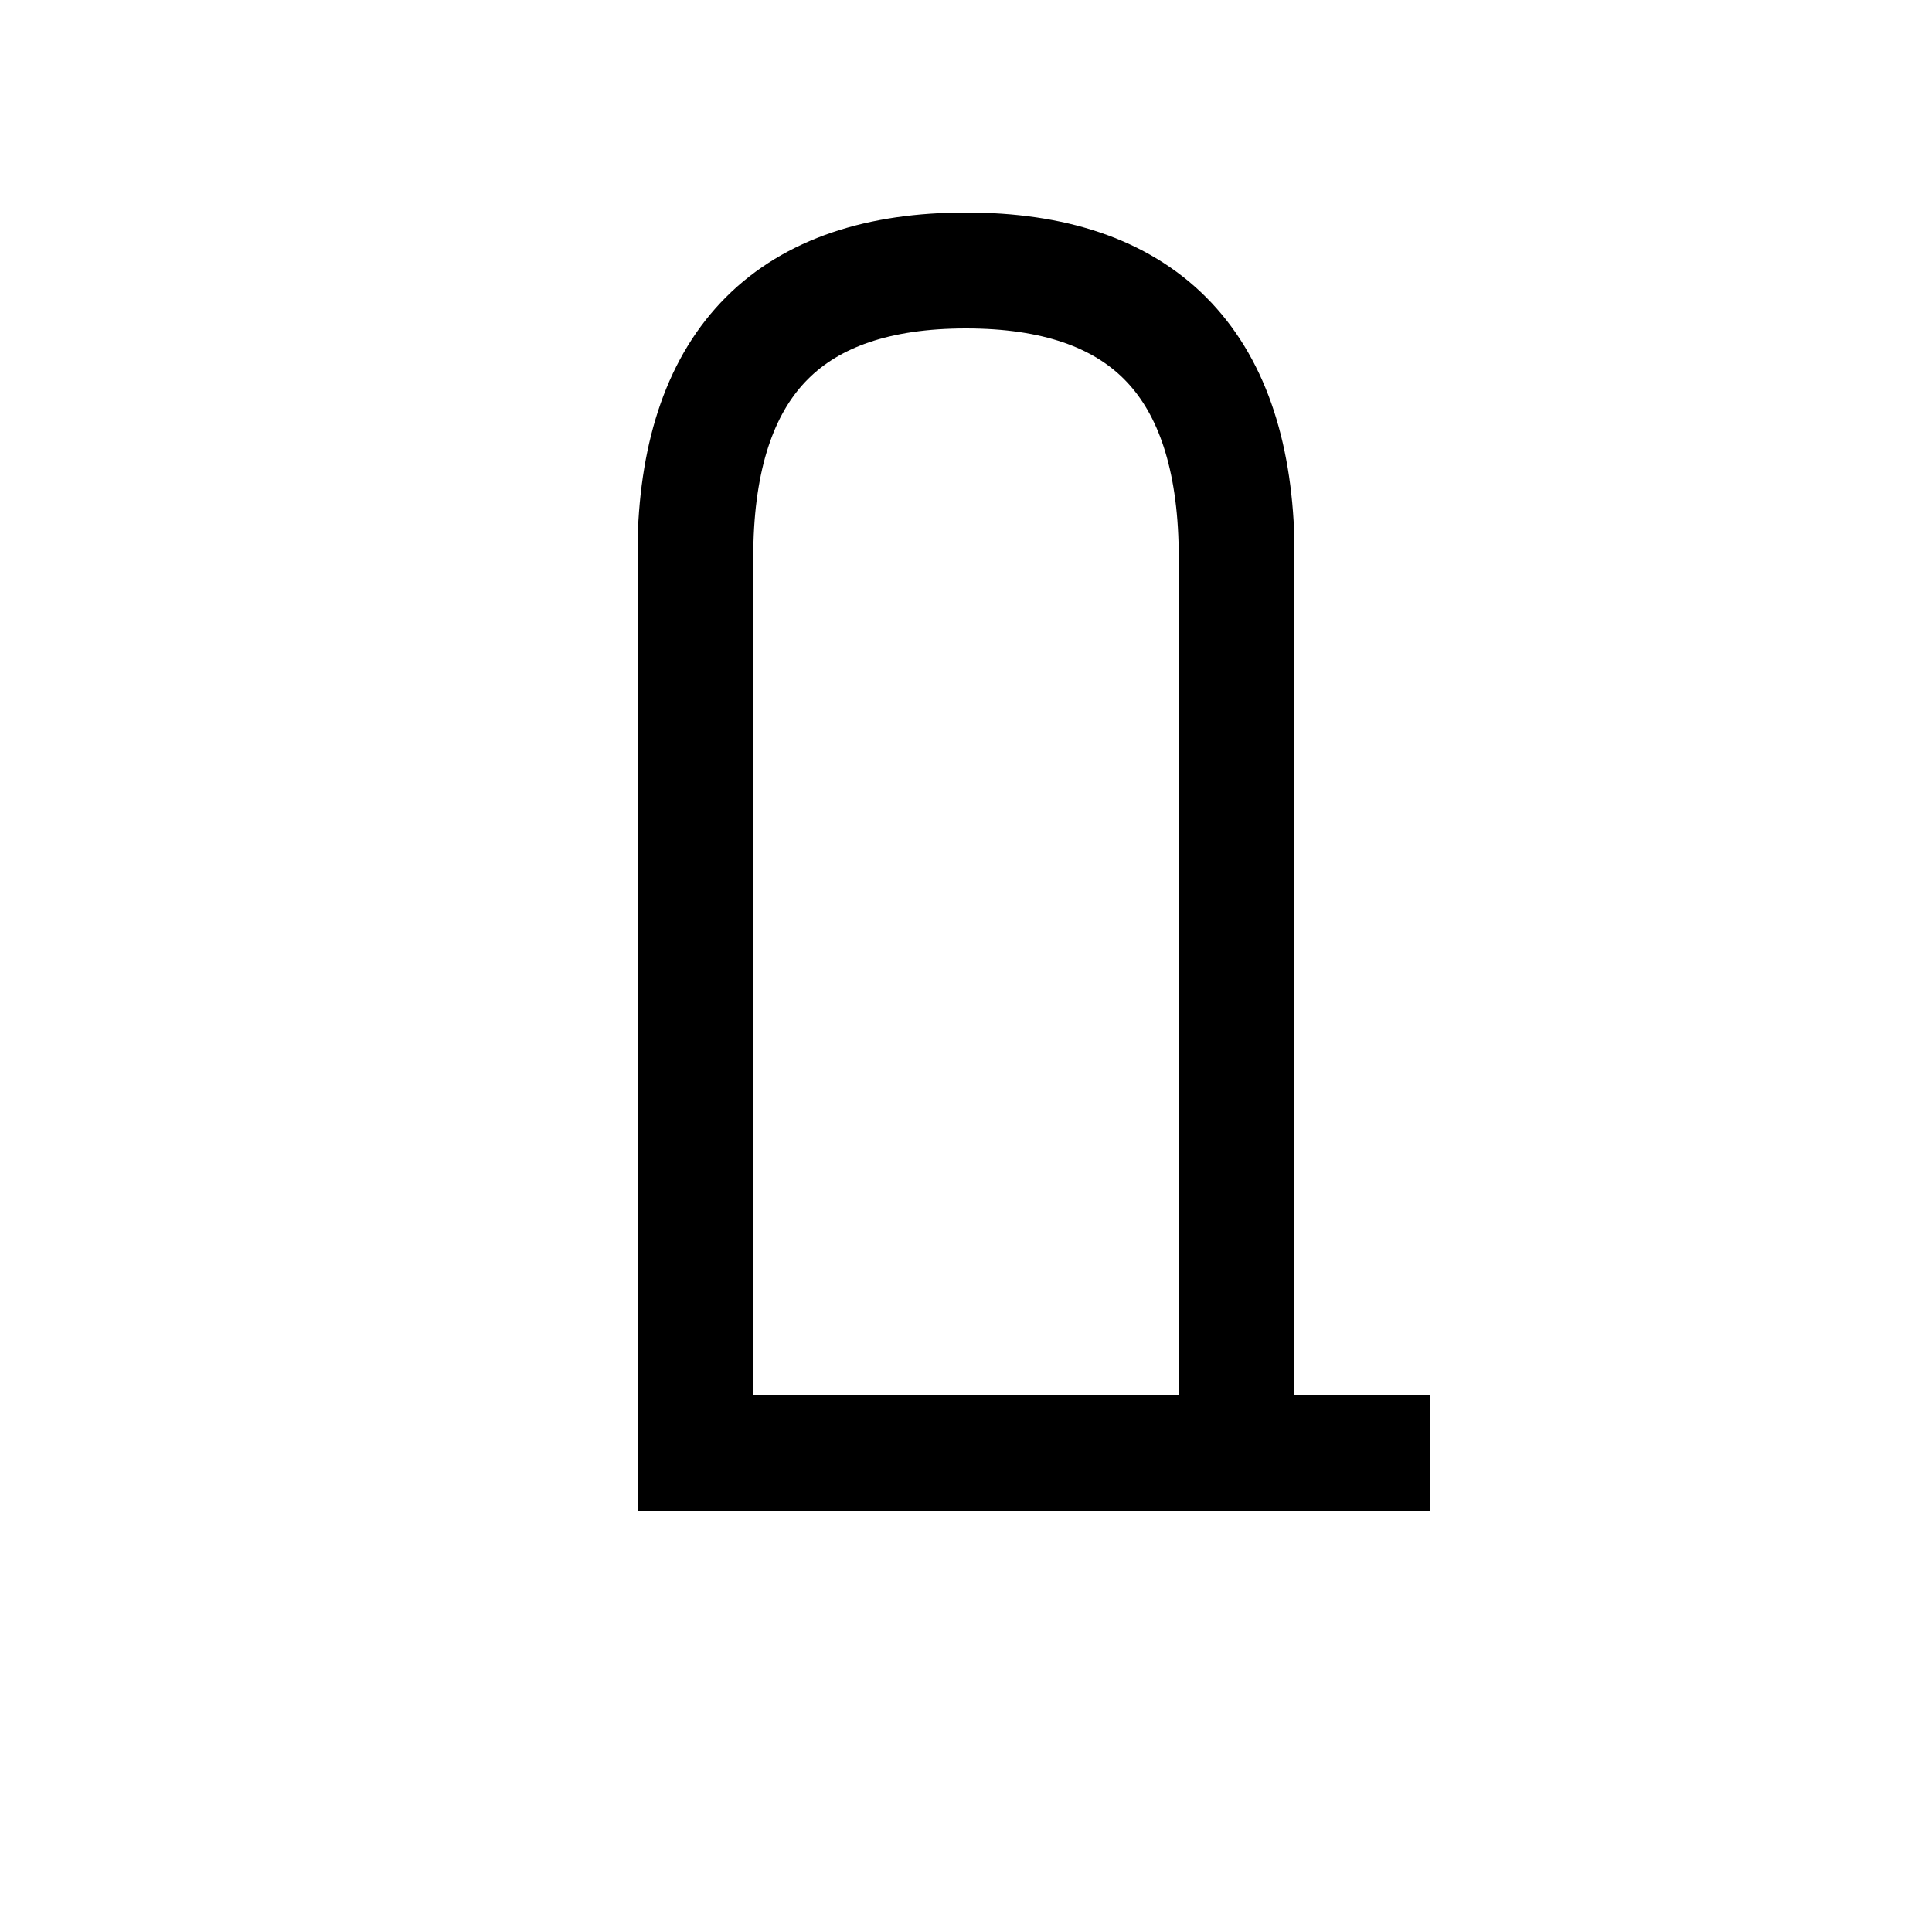 <?xml version="1.0" encoding="UTF-8" standalone="no"?>
<!DOCTYPE svg PUBLIC "-//W3C//DTD SVG 1.1//EN" "http://www.w3.org/Graphics/SVG/1.1/DTD/svg11.dtd">
<svg xml:space="default" version="1.1" width="250" height="250" xmlns="http://www.w3.org/2000/svg">
	<title>日本の地図記号 - 記念碑</title>
	<rect fill="white" x="0" y="0" width="250" height="250" />
	<path fill="none" stroke="black" stroke-width="15px" 
		d="M 160 188 V 70 Q 159 35 125 35 91 35 90 70 L 90 188 185 188"
	/>
</svg>
